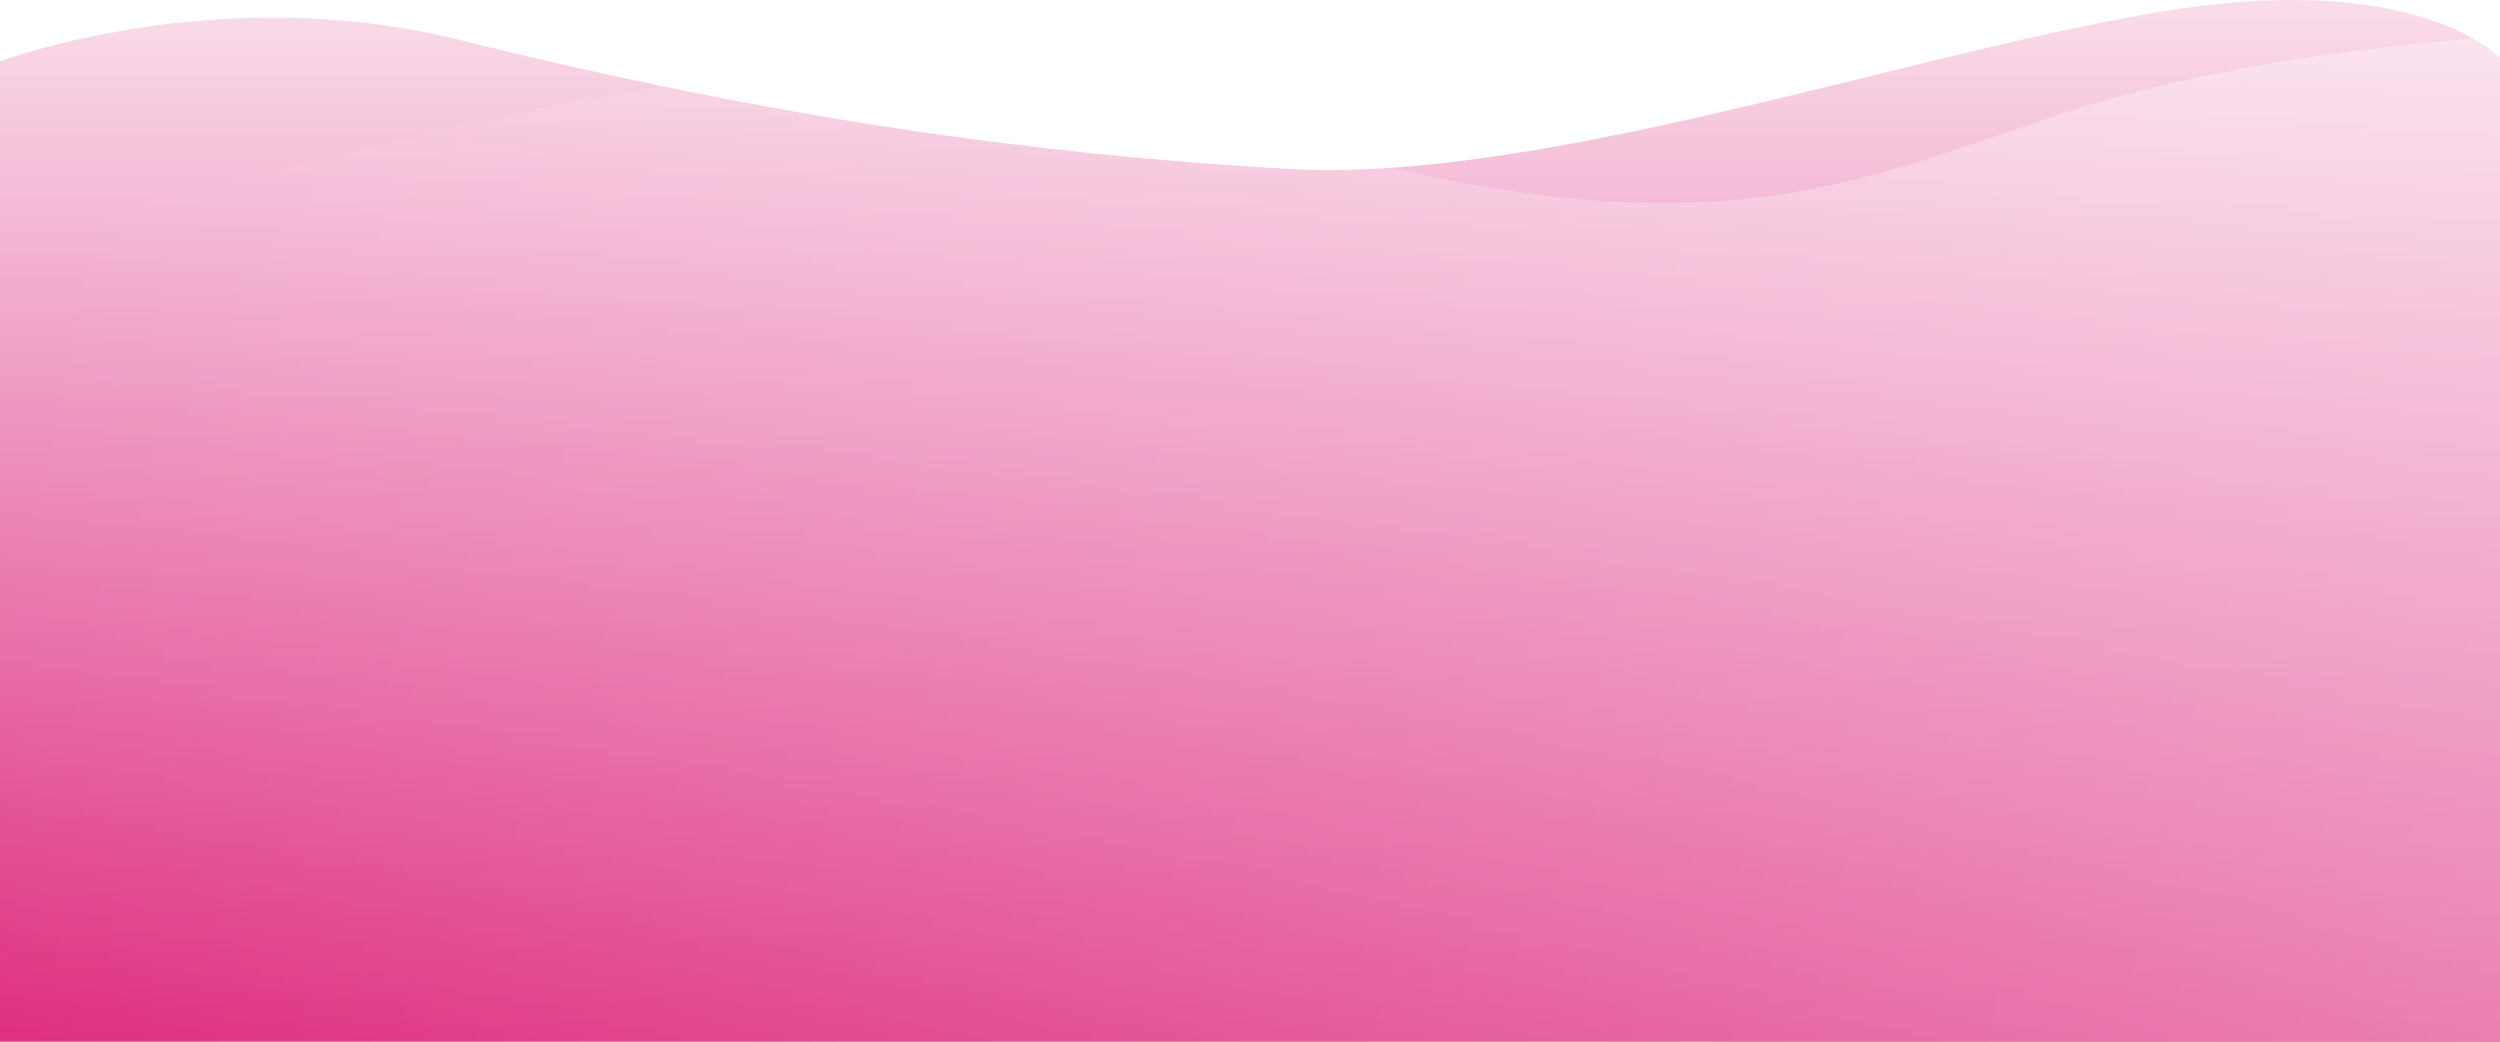 <svg width="1440" height="600" viewBox="0 0 1440 600" fill="none" xmlns="http://www.w3.org/2000/svg">
<path d="M1440 599.999C1440 599.999 1331 600.001 1147 599.999C963 599.998 809.5 599.999 622.5 599.999C435.5 599.999 459 600 326.5 599.999C194 599.999 0 599.999 0 599.999V35.422C0 35.422 124.5 -11.887 264.5 22.945C446.419 68.207 596 88.97 741.5 97.288C887 105.607 1095 31.783 1244 6.829C1393 -18.126 1440 33.343 1440 33.343V599.999Z" fill="url(#paint0_linear_1148_1687)"/>
<g filter="url(#filter0_b_1148_1687)">
<path d="M1440 599.999C1440 599.999 1353 599.999 1142 599.999C931 600 754 600 627.5 599.999C501 599.999 342 600 193.5 599.999C45 599.999 0 599.999 0 599.999V138.043C0 138.043 123 105.012 275.5 70.329C428 35.647 535 24.086 759 85.744C983 147.402 1069.5 105.012 1184.5 66.476C1299.5 27.939 1440 21.333 1440 21.333V599.999Z" fill="url(#paint1_radial_1148_1687)"/>
</g>
<defs>
<filter id="filter0_b_1148_1687" x="-42" y="-20.667" width="1524" height="662.667" filterUnits="userSpaceOnUse" color-interpolation-filters="sRGB">
<feFlood flood-opacity="0" result="BackgroundImageFix"/>
<feGaussianBlur in="BackgroundImageFix" stdDeviation="21"/>
<feComposite in2="SourceAlpha" operator="in" result="effect1_backgroundBlur_1148_1687"/>
<feBlend mode="normal" in="SourceGraphic" in2="effect1_backgroundBlur_1148_1687" result="shape"/>
</filter>
<linearGradient id="paint0_linear_1148_1687" x1="720" y1="648.884" x2="720" y2="-0.001" gradientUnits="userSpaceOnUse">
<stop stop-color="#DB1D76"/>
<stop offset="1" stop-color="#DB1D76" stop-opacity="0.15"/>
</linearGradient>
<radialGradient id="paint1_radial_1148_1687" cx="0" cy="0" r="1" gradientUnits="userSpaceOnUse" gradientTransform="translate(1440 610.9) rotate(-168.419) scale(1469.93 4822.48)">
<stop stop-color="white" stop-opacity="0.4"/>
<stop offset="1" stop-color="white" stop-opacity="0"/>
</radialGradient>
</defs>
</svg>
